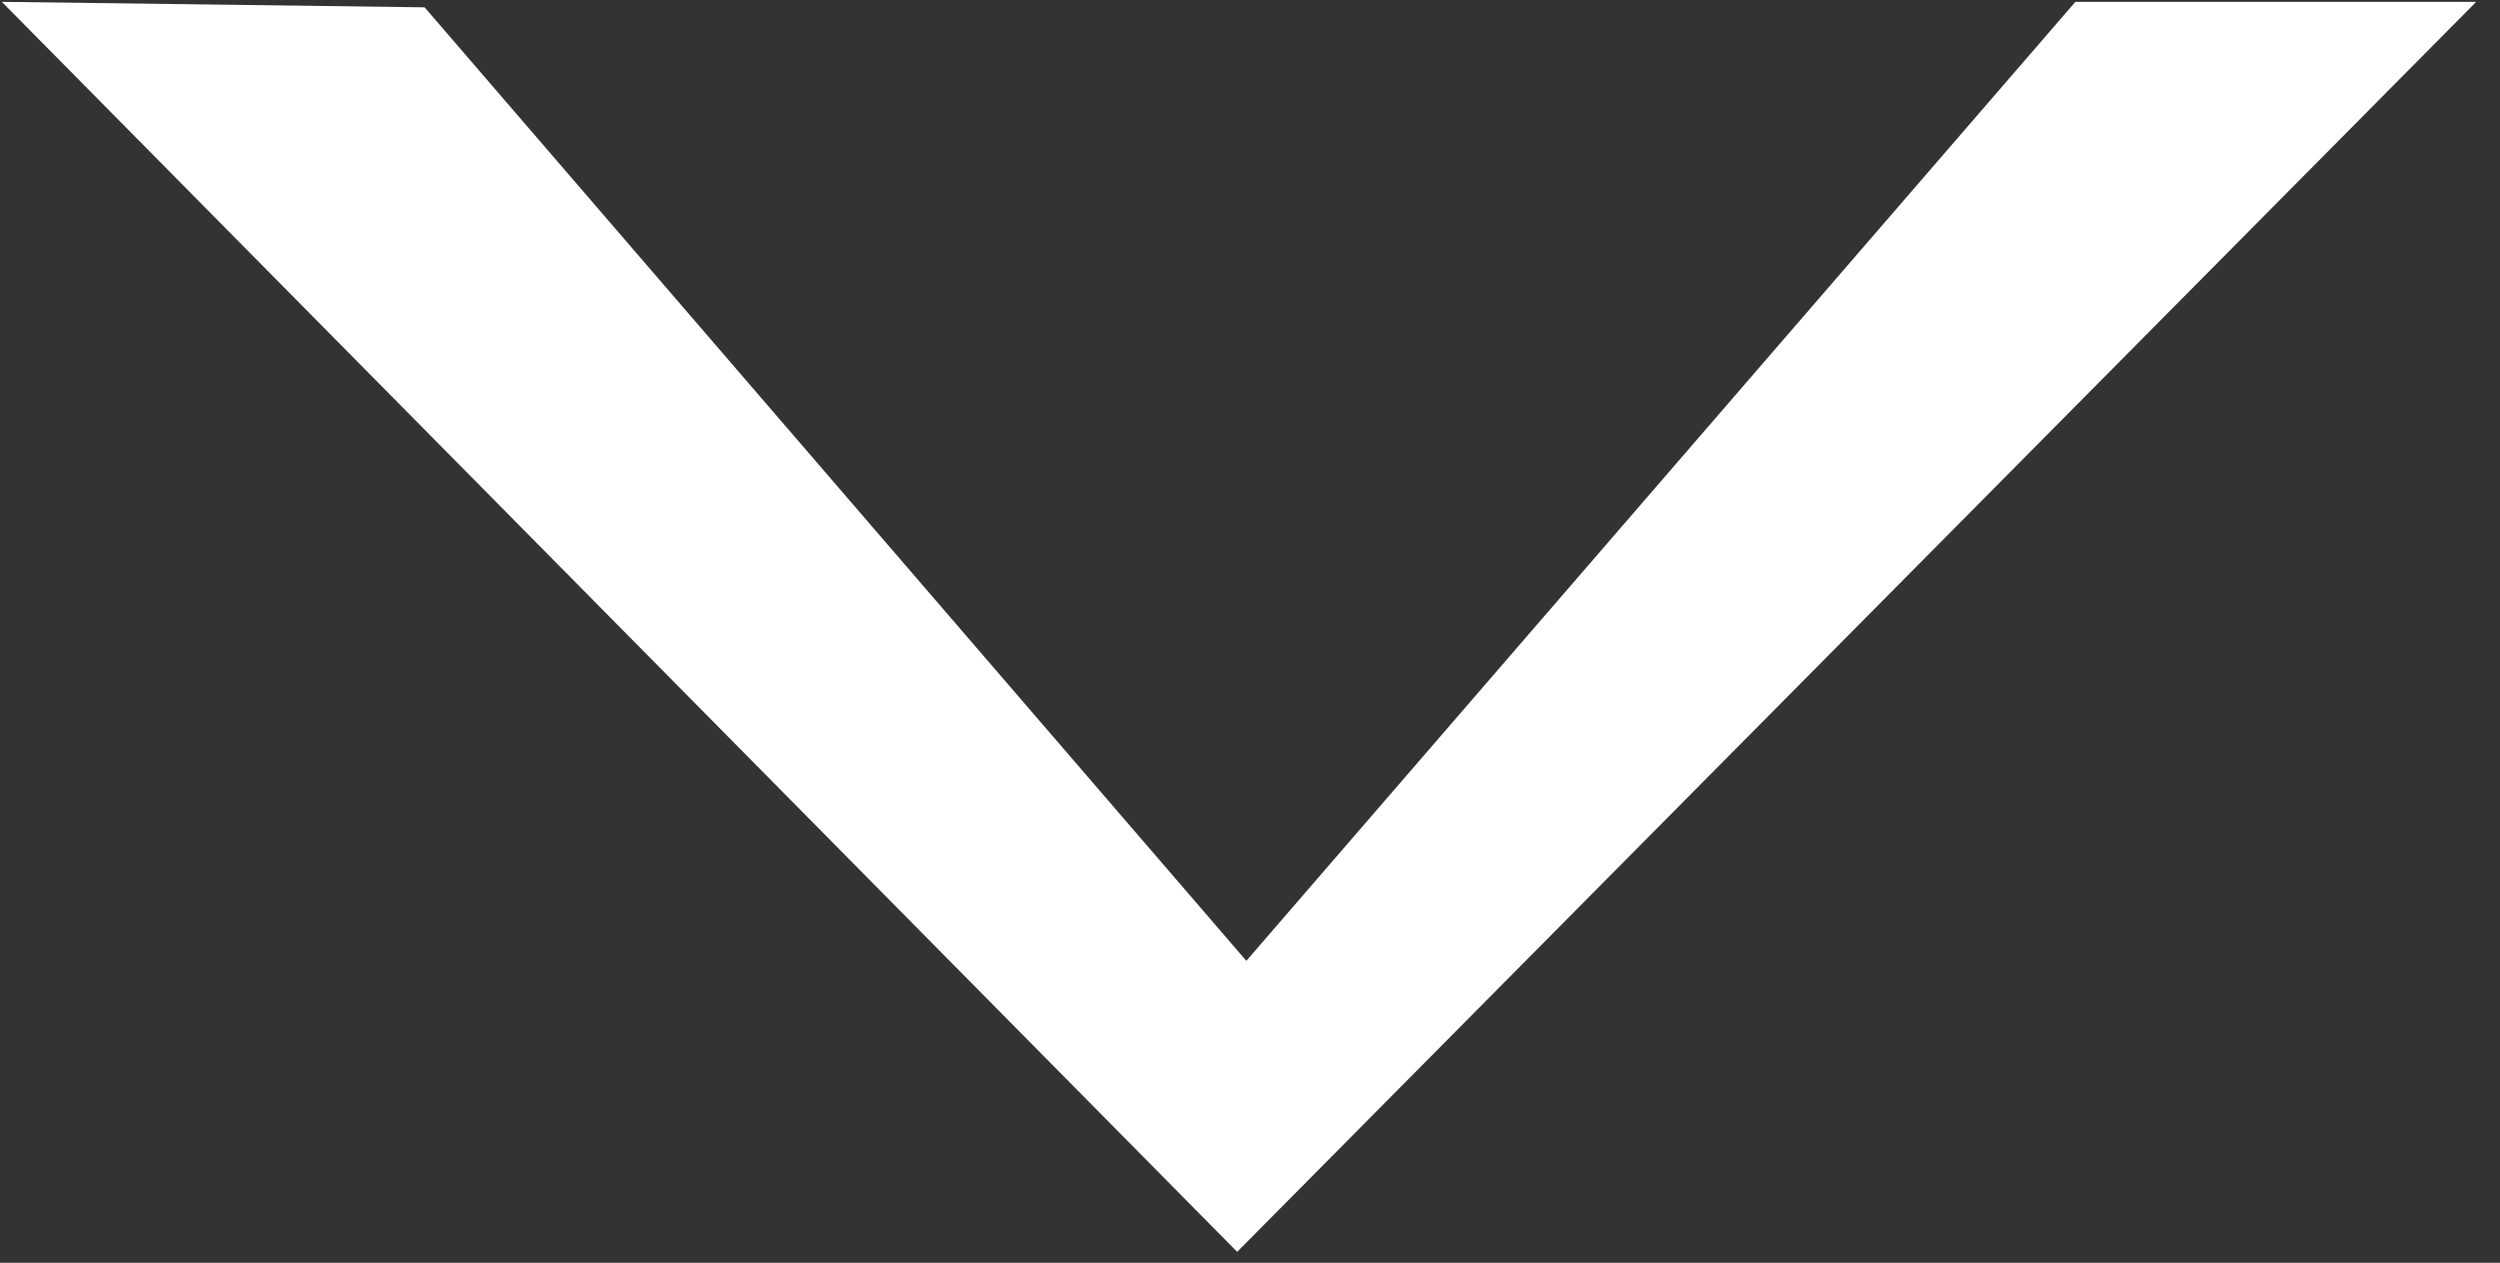 <svg enable-background="new 0 0 136.6 69" viewBox="0 0 136.6 69" xmlns="http://www.w3.org/2000/svg"><rect x="0" y="0" width="136.6" height="69" fill="#333333" stroke="none"/><path d="m.1.1 23.1.3 44.9 52.1 45.3-52.4h21.9l-67.7 68.3z" fill="#fff"/></svg>